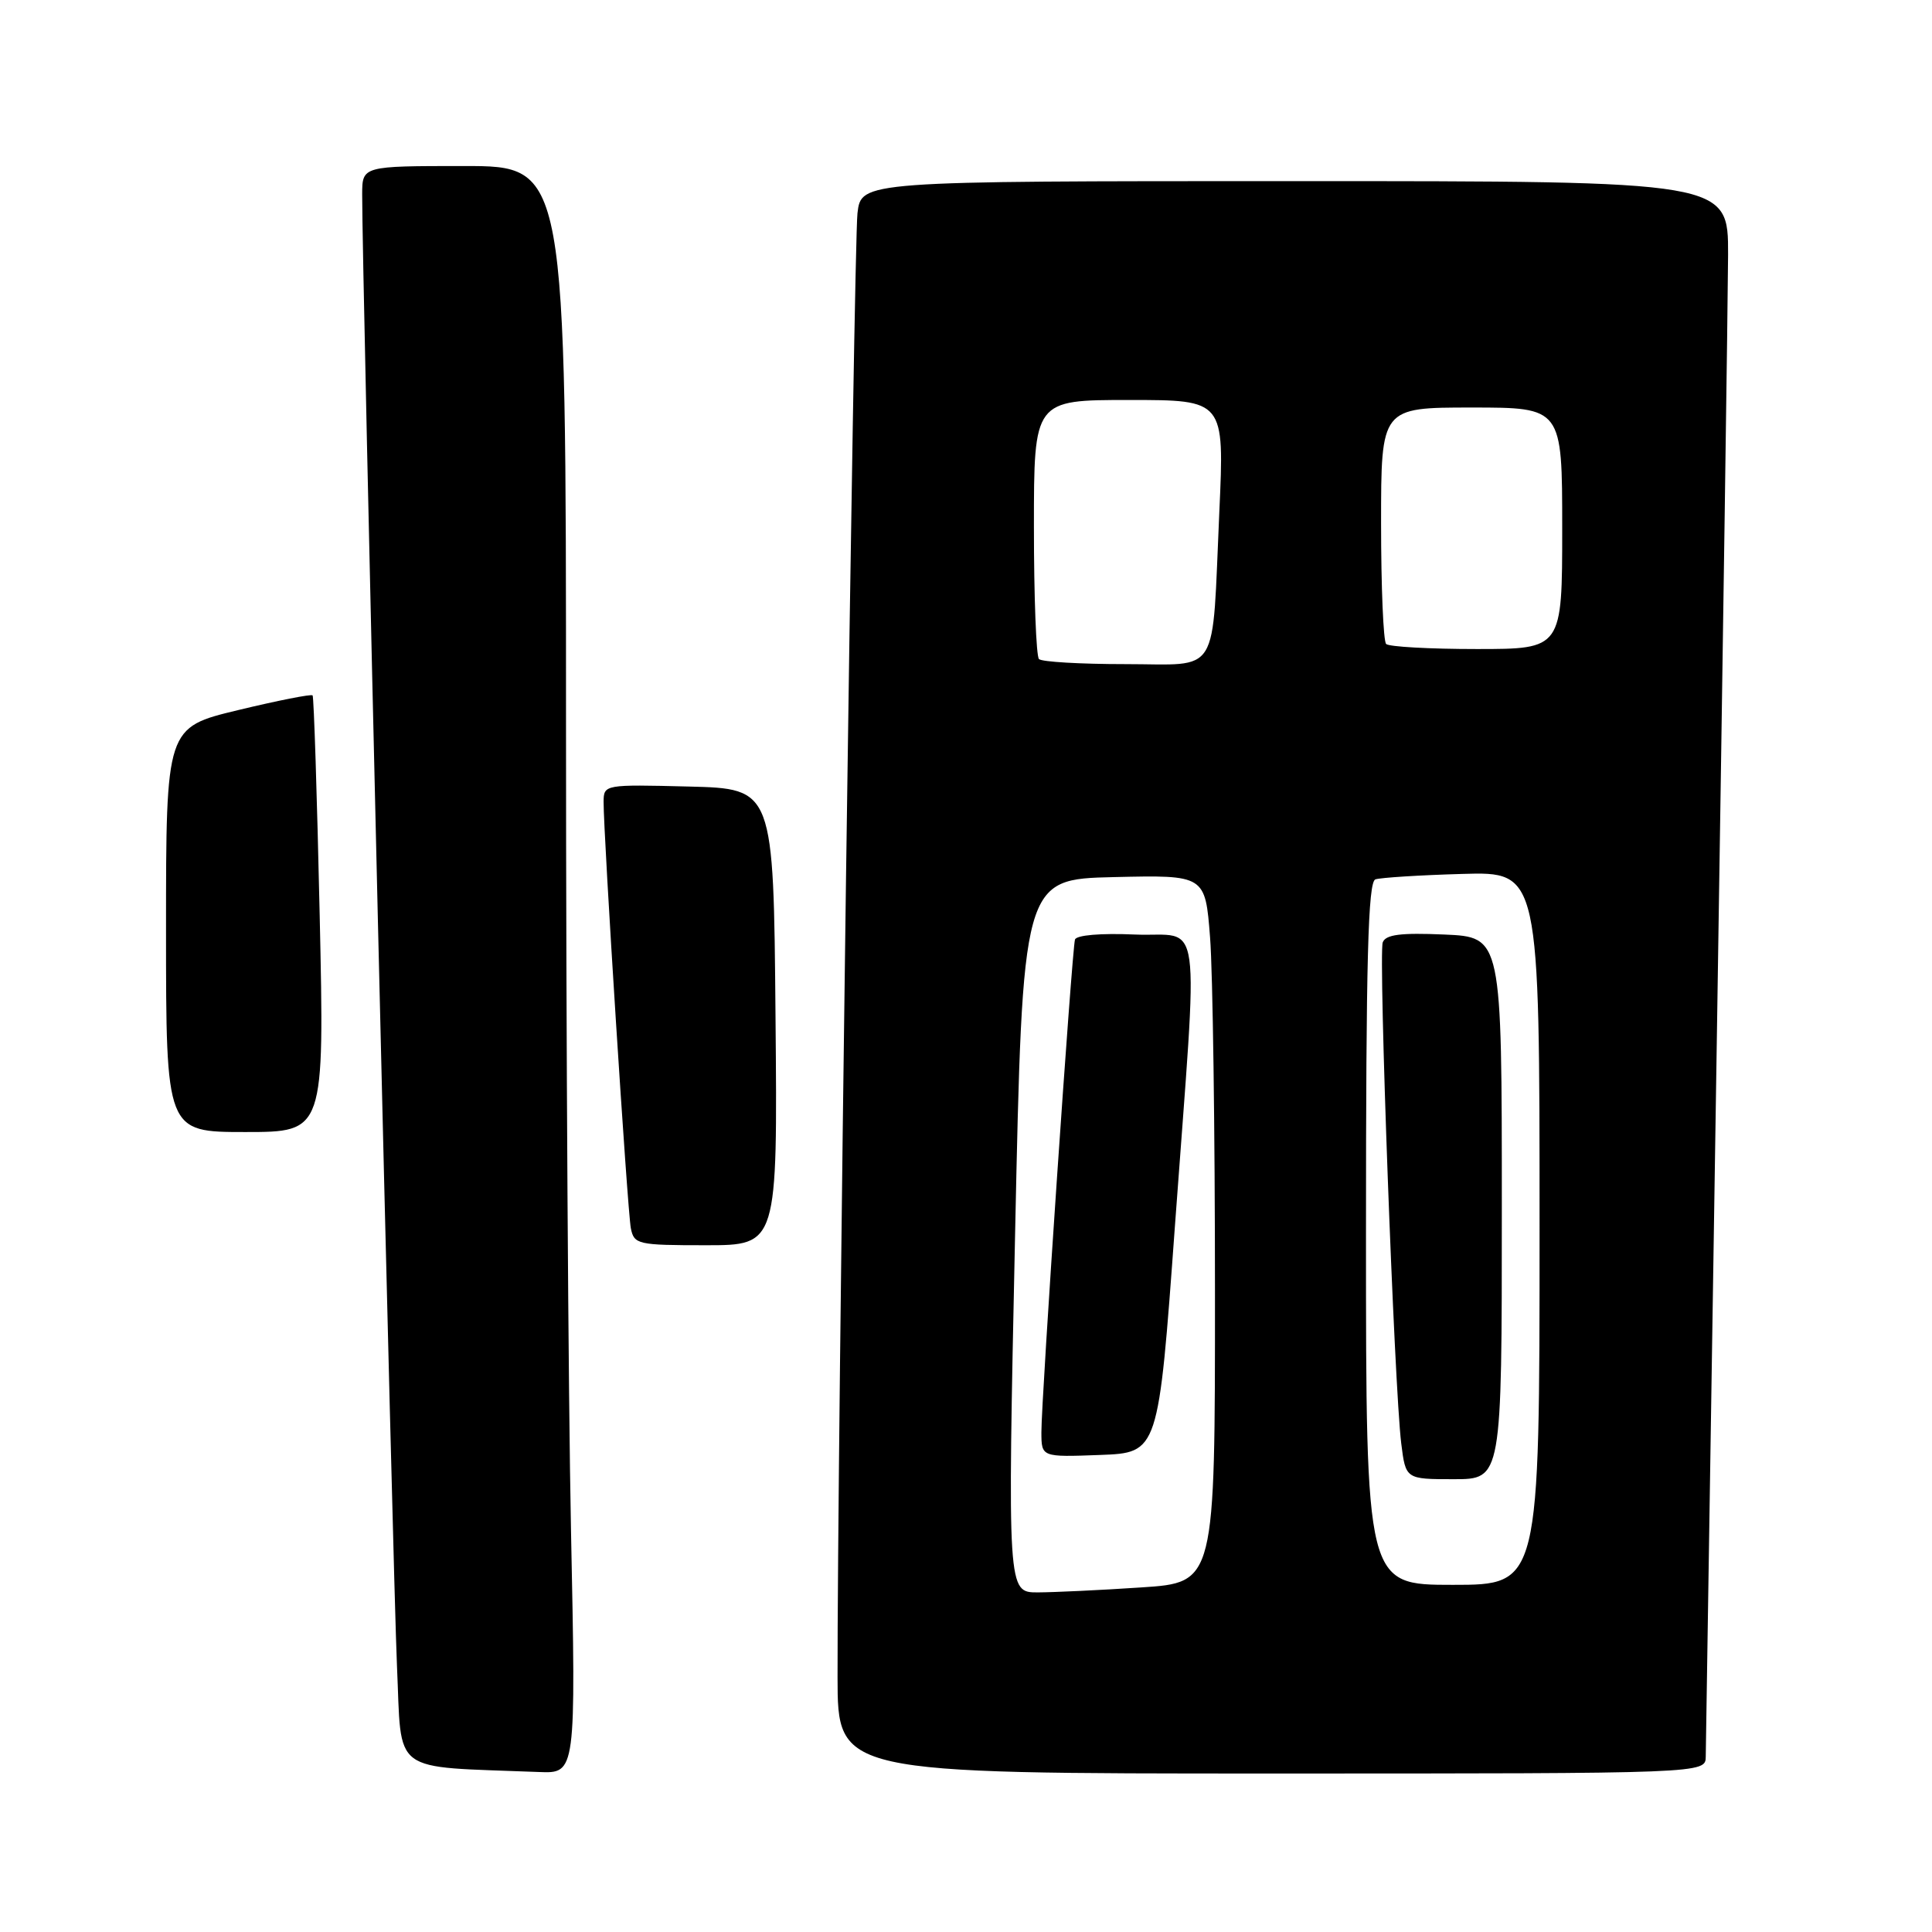 <?xml version="1.0" encoding="UTF-8" standalone="no"?>
<!DOCTYPE svg PUBLIC "-//W3C//DTD SVG 1.1//EN" "http://www.w3.org/Graphics/SVG/1.1/DTD/svg11.dtd" >
<svg xmlns="http://www.w3.org/2000/svg" xmlns:xlink="http://www.w3.org/1999/xlink" version="1.1" viewBox="0 0 256 256">
 <g >
 <path fill="currentColor"
d=" M 75.66 202.75 C 75.30 185.01 75.00 137.09 75.00 96.25 C 75.00 22.00 75.00 22.00 61.50 22.00 C 48.00 22.00 48.00 22.00 47.99 25.75 C 47.95 35.12 52.07 208.95 52.60 220.71 C 53.27 235.35 51.48 234.01 71.41 234.80 C 76.32 235.00 76.32 235.00 75.66 202.75 Z  M 226.02 232.75 C 226.04 231.51 226.70 188.43 227.50 137.00 C 228.30 85.57 228.96 39.11 228.98 33.75 C 229.00 24.00 229.00 24.00 171.56 24.00 C 114.12 24.00 114.12 24.00 113.62 28.25 C 113.14 32.25 110.93 194.66 110.98 222.25 C 111.00 235.00 111.00 235.00 168.50 235.00 C 226.00 235.00 226.00 235.00 226.02 232.75 Z  M 102.76 134.75 C 102.50 104.50 102.50 104.50 91.25 104.22 C 80.12 103.94 80.00 103.96 79.98 106.22 C 79.95 110.44 83.14 160.48 83.59 162.75 C 84.02 164.89 84.49 165.00 93.53 165.00 C 103.03 165.00 103.03 165.00 102.76 134.75 Z  M 42.36 121.25 C 42.01 105.44 41.59 92.34 41.42 92.14 C 41.25 91.95 36.82 92.82 31.56 94.09 C 22.00 96.39 22.00 96.39 22.00 123.20 C 22.00 150.00 22.00 150.00 32.50 150.00 C 42.99 150.00 42.99 150.00 42.36 121.25 Z  M 134.50 163.75 C 135.50 116.50 135.50 116.50 147.60 116.22 C 159.70 115.94 159.70 115.94 160.34 124.22 C 160.70 128.77 160.99 149.87 160.99 171.10 C 161.00 209.70 161.00 209.70 151.25 210.34 C 145.89 210.70 139.70 210.99 137.50 211.00 C 133.50 211.00 133.50 211.00 134.50 163.75 Z  M 155.68 162.50 C 158.81 119.61 159.44 124.22 150.37 123.83 C 145.86 123.63 142.62 123.91 142.44 124.50 C 142.04 125.81 137.97 185.52 137.99 189.79 C 138.00 193.08 138.00 193.08 145.75 192.79 C 153.50 192.50 153.50 192.50 155.68 162.50 Z  M 181.00 163.47 C 181.00 127.13 181.27 116.85 182.25 116.52 C 182.94 116.29 188.11 115.96 193.75 115.80 C 204.00 115.50 204.00 115.50 204.00 162.75 C 204.00 210.00 204.00 210.00 192.50 210.00 C 181.00 210.00 181.00 210.00 181.00 163.47 Z  M 199.00 160.08 C 199.00 124.16 199.00 124.16 191.37 123.83 C 185.59 123.58 183.61 123.83 183.22 124.87 C 182.63 126.41 184.75 183.84 185.67 191.25 C 186.26 196.00 186.26 196.00 192.63 196.00 C 199.00 196.00 199.00 196.00 199.00 160.08 Z  M 137.67 87.33 C 137.30 86.97 137.00 79.09 137.00 69.83 C 137.00 53.00 137.00 53.00 149.62 53.00 C 162.24 53.00 162.24 53.00 161.57 67.75 C 160.56 90.03 161.82 88.00 149.09 88.00 C 143.17 88.00 138.03 87.70 137.67 87.33 Z  M 183.67 85.33 C 183.30 84.97 183.00 77.77 183.00 69.33 C 183.00 54.00 183.00 54.00 195.00 54.00 C 207.00 54.00 207.00 54.00 207.00 70.00 C 207.00 86.00 207.00 86.00 195.67 86.00 C 189.43 86.00 184.03 85.70 183.67 85.33 Z "/>
</g>
</svg>